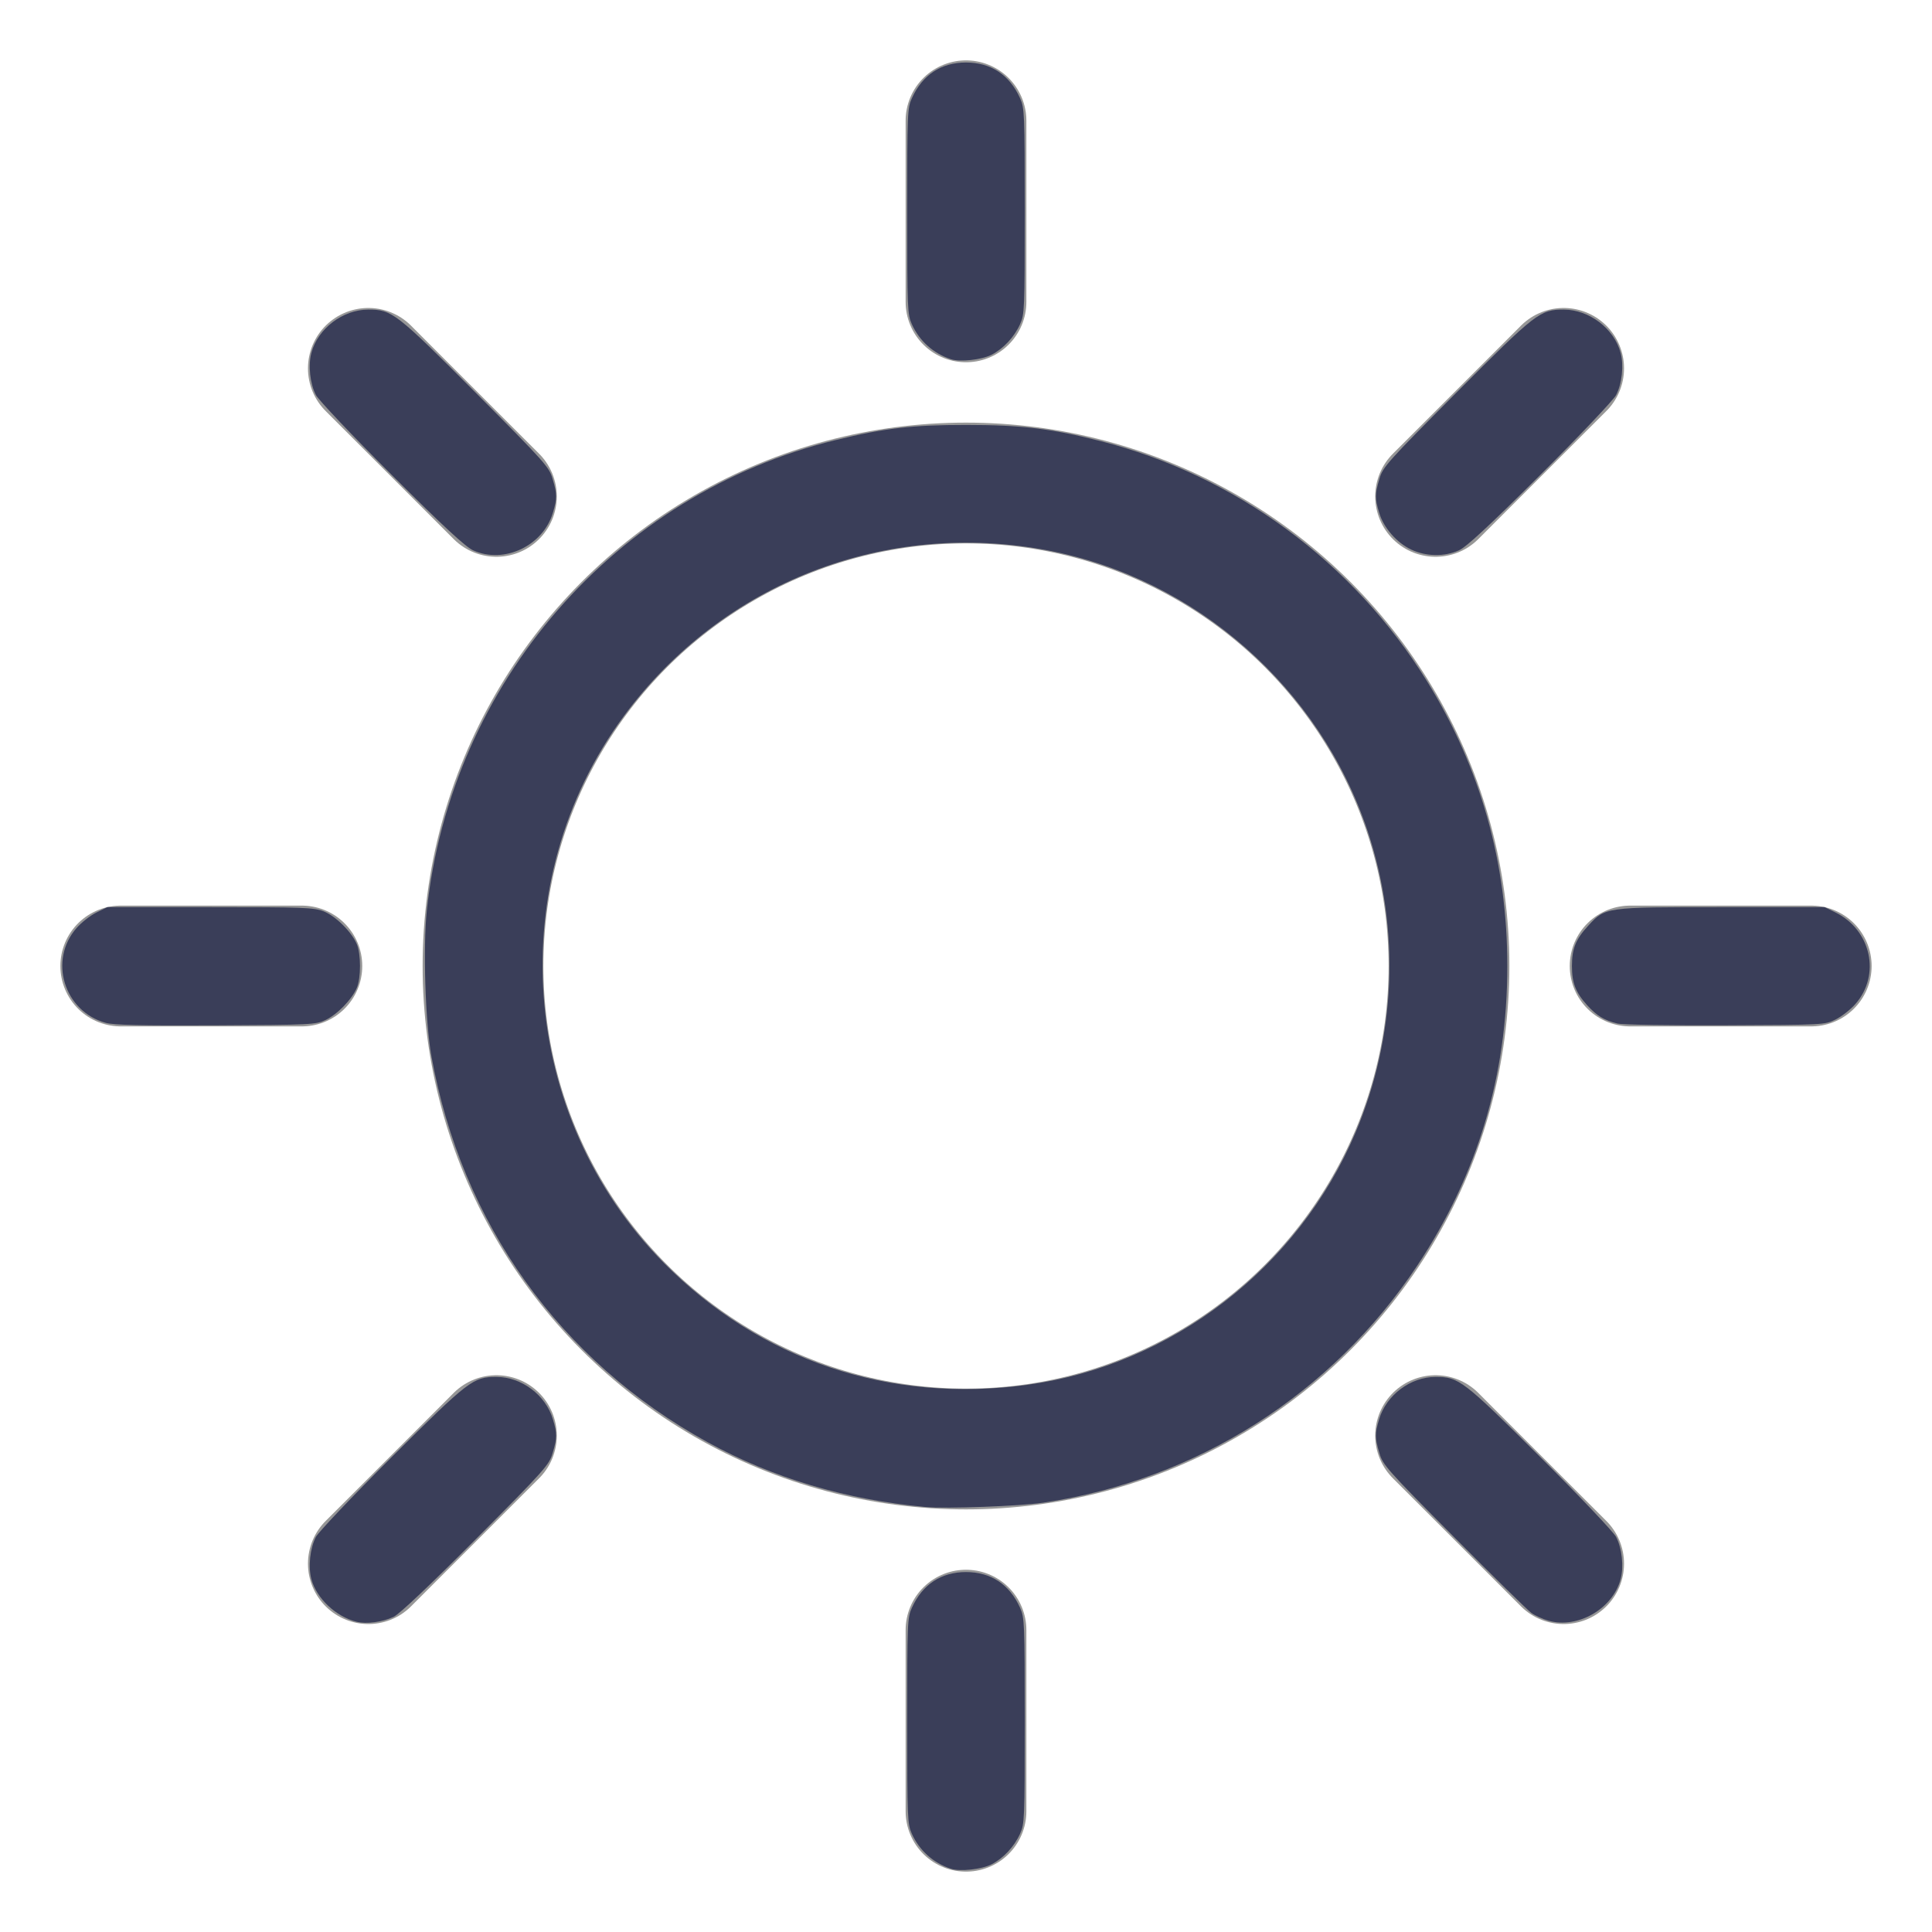 <?xml version="1.0" encoding="UTF-8" standalone="no"?>
<svg
   height="32px"
   version="1.1"
   viewBox="0 0 32 32"
   width="32px"
   id="svg11223"
   sodipodi:docname="sunny.svg"
   inkscape:version="1.2.1 (9c6d41e410, 2022-07-14)"
   xmlns:inkscape="http://www.inkscape.org/namespaces/inkscape"
   xmlns:sodipodi="http://sodipodi.sourceforge.net/DTD/sodipodi-0.dtd"
   xmlns="http://www.w3.org/2000/svg"
   xmlns:svg="http://www.w3.org/2000/svg">
  <sodipodi:namedview
     id="namedview11225"
     pagecolor="#ffffff"
     bordercolor="#000000"
     borderopacity="0.25"
     inkscape:showpageshadow="2"
     inkscape:pageopacity="0.0"
     inkscape:pagecheckerboard="0"
     inkscape:deskcolor="#d1d1d1"
     showgrid="false"
     inkscape:zoom="26.15625"
     inkscape:cx="16.019116"
     inkscape:cy="16.019116"
     inkscape:window-width="1920"
     inkscape:window-height="1017"
     inkscape:window-x="-8"
     inkscape:window-y="-8"
     inkscape:window-maximized="1"
     inkscape:current-layer="svg11223" />
  <title
     id="title11212" />
  <desc
     id="desc11214" />
  <defs
     id="defs11216" />
  <g
     fill="none"
     fill-rule="evenodd"
     id="Sunny"
     stroke="none"
     stroke-width="1">
    <g
       stroke="#979797"
       stroke-width="2"
       transform="translate(2, 2)"
       id="g11220">
      <circle
         cx="14"
         cy="14"
         id="Oval-4"
         r="8" />
      <path
         d="M14,0 L14,3 M23.899,4.101 L21.778,6.222 M28,14 L25,14 M23.899,23.899 L21.778,21.778 M14,28 L14,25 M4.101,23.899 L6.222,21.778 M3.83475851e-17,14 L3,14 M4.101,4.101 L6.222,6.222"
         id="Path-7"
         stroke-linecap="round" />
    </g>
  </g>
  <path
     style="fill:#3a3e59;stroke-width:0.038"
     d="M 1.752,16.942 C 1.06,16.752 0.799,15.904 1.269,15.37 c 0.081,-0.092 0.228,-0.207 0.328,-0.256 L 1.778,15.025 H 3.479 c 1.548,0 1.717,0.006 1.88,0.069 0.199,0.077 0.465,0.34 0.551,0.544 0.07,0.167 0.07,0.556 7.99e-4,0.722 -0.08,0.192 -0.326,0.445 -0.52,0.535 -0.165,0.077 -0.238,0.08 -1.816,0.088 -1.242,0.006 -1.688,-0.004 -1.823,-0.041 z"
     id="path11227" />
  <path
     style="fill:#3a3e59;stroke-width:0.038"
     d="M 15.331,24.961 C 14.007,24.84 12.798,24.48 11.718,23.886 9.275,22.542 7.644,20.261 7.145,17.491 7.044,16.93 7.005,15.697 7.069,15.083 7.463,11.321 10.194,8.177 13.84,7.289 14.652,7.091 15.109,7.038 16,7.038 c 0.913,1.717e-4 1.411,0.06 2.223,0.266 2.239,0.569 4.191,2.005 5.413,3.98 0.886,1.432 1.33,3.007 1.33,4.716 0,1.814 -0.495,3.462 -1.491,4.961 -1.416,2.132 -3.652,3.55 -6.194,3.928 -0.393,0.058 -1.608,0.103 -1.95,0.072 z m 1.694,-2.026 c 2.383,-0.327 4.478,-1.938 5.426,-4.175 0.673,-1.589 0.745,-3.366 0.2,-4.997 -0.79,-2.369 -2.84,-4.173 -5.279,-4.643 -2.703,-0.522 -5.41,0.532 -7.039,2.74 -2.022,2.74 -1.739,6.626 0.661,9.056 1.594,1.614 3.742,2.334 6.031,2.02 z"
     id="path11231" />
  <path
     style="fill:#3a3e59;stroke-width:0.038"
     d="M 7.838,9.116 C 7.711,9.059 7.354,8.729 6.487,7.865 5.836,7.216 5.274,6.624 5.232,6.542 5.134,6.354 5.102,6.049 5.158,5.842 5.266,5.441 5.679,5.128 6.099,5.128 c 0.394,0 0.456,0.048 1.783,1.38 1.144,1.149 1.213,1.226 1.271,1.423 0.075,0.256 0.076,0.321 0.005,0.561 C 8.994,9.042 8.35,9.346 7.838,9.116 Z"
     id="path11233" />
  <path
     style="fill:#3a3e59;stroke-width:0.038"
     d="m 15.751,5.95 c -0.292,-0.096 -0.521,-0.301 -0.647,-0.578 -0.074,-0.165 -0.078,-0.244 -0.078,-1.873 0,-1.629 0.003,-1.709 0.078,-1.873 C 15.279,1.239 15.589,1.035 16,1.035 c 0.411,0 0.721,0.204 0.895,0.59 0.074,0.165 0.078,0.244 0.078,1.873 0,1.629 -0.003,1.709 -0.078,1.873 -0.096,0.212 -0.274,0.403 -0.472,0.505 -0.164,0.084 -0.52,0.123 -0.672,0.074 z"
     id="path11235" />
  <path
     style="fill:#3a3e59;stroke-width:0.038"
     d="M 23.377,9.104 C 23.135,8.992 22.917,8.741 22.843,8.492 c -0.071,-0.24 -0.071,-0.305 0.004,-0.561 0.058,-0.196 0.127,-0.274 1.271,-1.423 1.326,-1.332 1.389,-1.38 1.783,-1.38 0.42,0 0.833,0.313 0.941,0.714 0.056,0.208 0.024,0.513 -0.074,0.701 -0.043,0.082 -0.605,0.674 -1.255,1.322 -0.867,0.864 -1.224,1.194 -1.35,1.251 -0.239,0.107 -0.54,0.103 -0.786,-0.012 z"
     id="path11237" />
  <path
     style="fill:#3a3e59;stroke-width:0.038"
     d="M 26.79,16.953 C 26.572,16.901 26.447,16.824 26.287,16.648 26.097,16.437 26.036,16.28 26.036,16 c 0,-0.286 0.063,-0.443 0.268,-0.665 0.287,-0.312 0.275,-0.31 2.217,-0.31 h 1.701 l 0.181,0.089 c 0.59,0.291 0.751,1.035 0.328,1.516 -0.081,0.092 -0.228,0.207 -0.328,0.256 -0.181,0.089 -0.186,0.089 -1.825,0.096 -0.904,0.004 -1.709,-0.009 -1.789,-0.028 z"
     id="path11239" />
  <path
     style="fill:#3a3e59;stroke-width:0.038"
     d="m 25.651,26.845 c -0.096,-0.027 -0.225,-0.085 -0.287,-0.13 -0.062,-0.045 -0.64,-0.612 -1.284,-1.26 -1.106,-1.112 -1.175,-1.19 -1.233,-1.386 -0.075,-0.256 -0.076,-0.321 -0.005,-0.561 0.12,-0.402 0.521,-0.703 0.938,-0.702 0.383,8.5e-4 0.455,0.055 1.733,1.329 0.651,0.648 1.213,1.24 1.255,1.322 0.098,0.188 0.13,0.493 0.074,0.701 -0.132,0.49 -0.707,0.821 -1.191,0.687 z"
     id="path11241" />
  <path
     style="fill:#3a3e59;stroke-width:0.038"
     d="m 15.751,30.953 c -0.292,-0.096 -0.521,-0.301 -0.647,-0.578 -0.074,-0.165 -0.078,-0.244 -0.078,-1.873 0,-1.629 0.003,-1.709 0.078,-1.873 C 15.279,26.243 15.589,26.038 16,26.038 c 0.411,0 0.721,0.204 0.895,0.59 0.074,0.165 0.078,0.244 0.078,1.873 0,1.629 -0.003,1.709 -0.078,1.873 -0.096,0.212 -0.274,0.403 -0.472,0.505 -0.164,0.084 -0.52,0.123 -0.672,0.074 z"
     id="path11243" />
  <path
     style="fill:#3a3e59;stroke-width:0.038"
     d="m 5.903,26.861 c -0.341,-0.086 -0.659,-0.386 -0.745,-0.703 -0.056,-0.208 -0.024,-0.513 0.074,-0.701 0.043,-0.082 0.605,-0.674 1.255,-1.322 1.278,-1.274 1.349,-1.328 1.733,-1.329 0.417,-9.24e-4 0.818,0.299 0.938,0.702 0.071,0.24 0.071,0.305 -0.005,0.561 -0.058,0.196 -0.127,0.274 -1.271,1.423 -0.78,0.783 -1.264,1.241 -1.363,1.288 -0.183,0.087 -0.452,0.123 -0.616,0.081 z"
     id="path11245" />
</svg>
